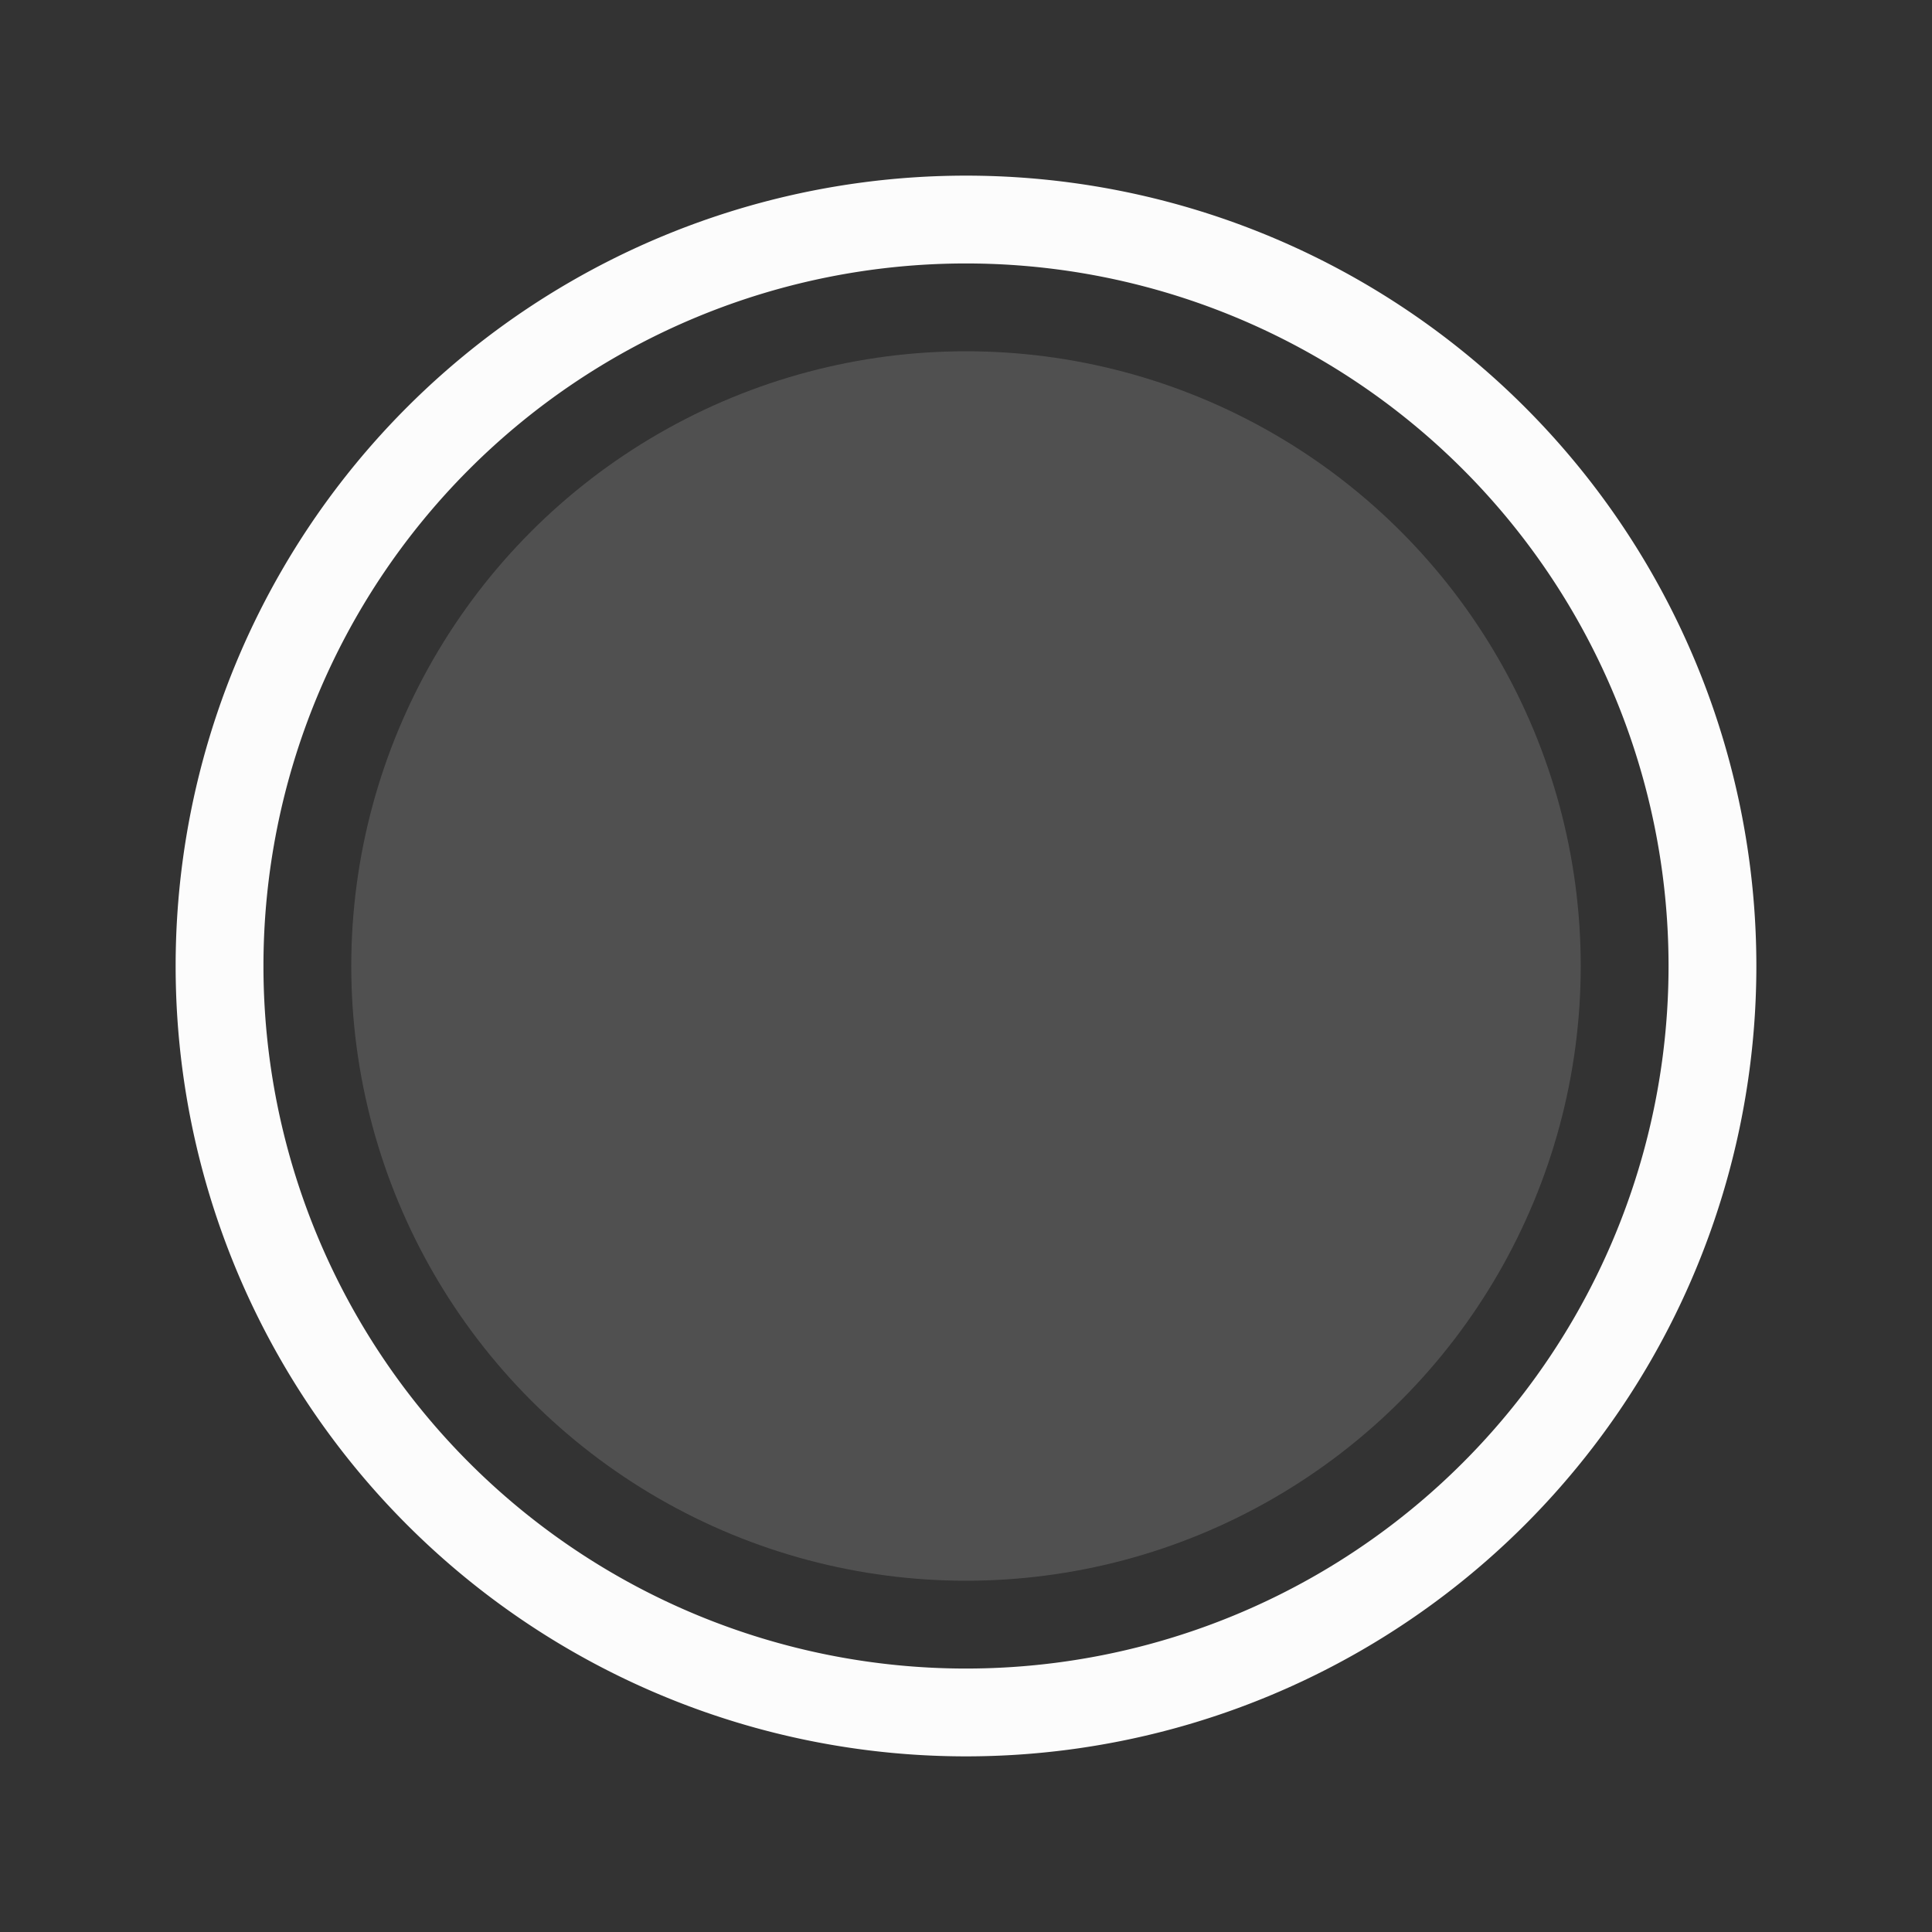 <svg xmlns="http://www.w3.org/2000/svg" id="svg" width="22" height="22" version="1.1">
<rect width="100%" height="100%" fill="#333333" stroke="none"/>
<defs id="defs3">
<style id="current-color-scheme" type="text/css">
.ColorScheme-Text{color:#fcfcfc}
</style>
</defs>
<g id="22-22-notification-progress-inactive" transform="translate(-40 -40)">
<path id="path50" fill="none" d="M40 40h22v22H40Z"/>
<g id="g56" fill="currentColor" transform="translate(-38 1)">
<path id="path52" fill="currentColor" d="M89 41a9 9 0 0 0-9 9 9 9 0 0 0 9 9 9 9 0 0 0 9-9 9 9 0 0 0-9-9m0 1a8 8 0 0 1 8 8 8 8 0 0 1-8 8 8 8 0 0 1-8-8 8 8 0 0 1 8-8" class="ColorScheme-Text"/>
<circle id="circle54" cx="89" cy="50" r="7" fill="currentColor" class="ColorScheme-Text" opacity=".15"/>
</g>
</g>
</svg>
